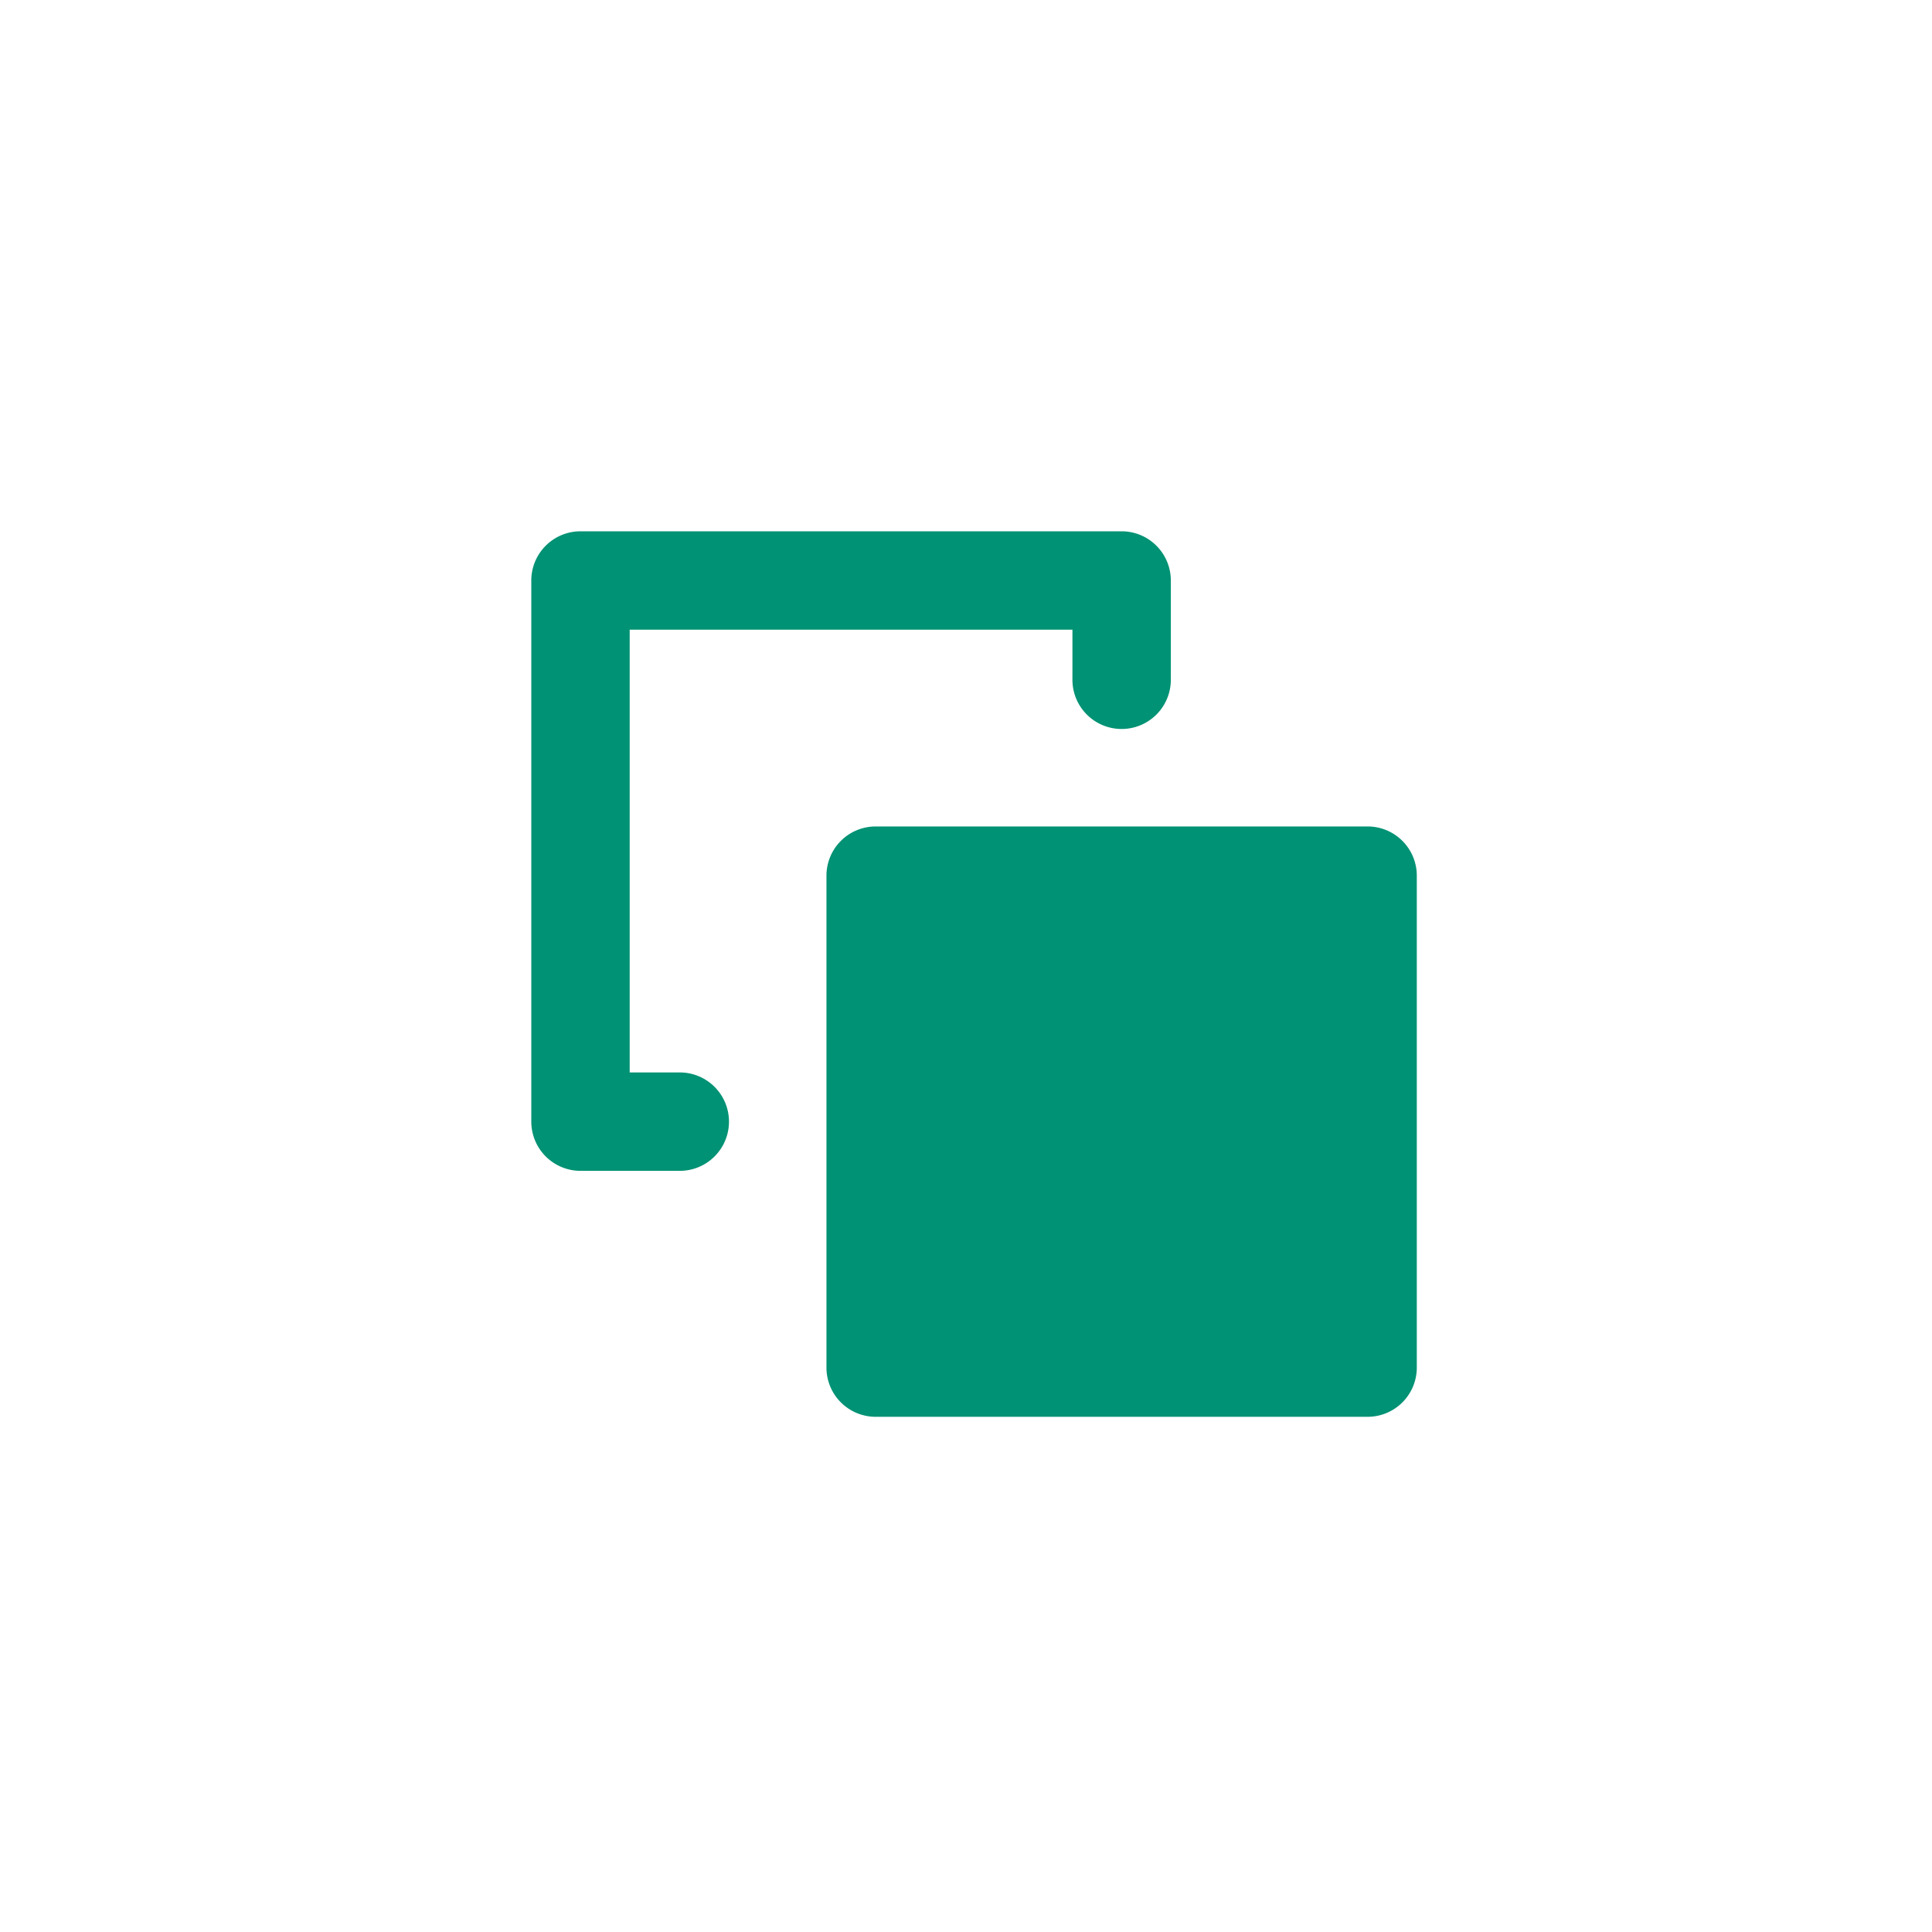 <svg xmlns="http://www.w3.org/2000/svg" width="120" height="120" viewBox="0 0 120 120">
  <g id="icon_10" transform="translate(-758 -4219)">
    <rect id="Rectangle_392" data-name="Rectangle 392" width="120" height="120" transform="translate(758 4219)" fill="#fff"/>
    <path id="Icon_10-2" data-name="Icon_10" d="M58,24.389V54.944A3.056,3.056,0,0,1,54.944,58H24.389a3.056,3.056,0,0,1-3.056-3.056V24.389a3.056,3.056,0,0,1,3.056-3.056H54.944A3.056,3.056,0,0,1,58,24.389ZM12.167,36.611H9.111V9.111h27.5v3.056a3.056,3.056,0,1,0,6.111,0V6.056A3.056,3.056,0,0,0,39.667,3H6.056A3.056,3.056,0,0,0,3,6.056V39.667a3.056,3.056,0,0,0,3.056,3.056h6.111a3.056,3.056,0,1,0,0-6.111Z" transform="translate(788 4249)" fill="#009274"/>
  </g>
</svg>
